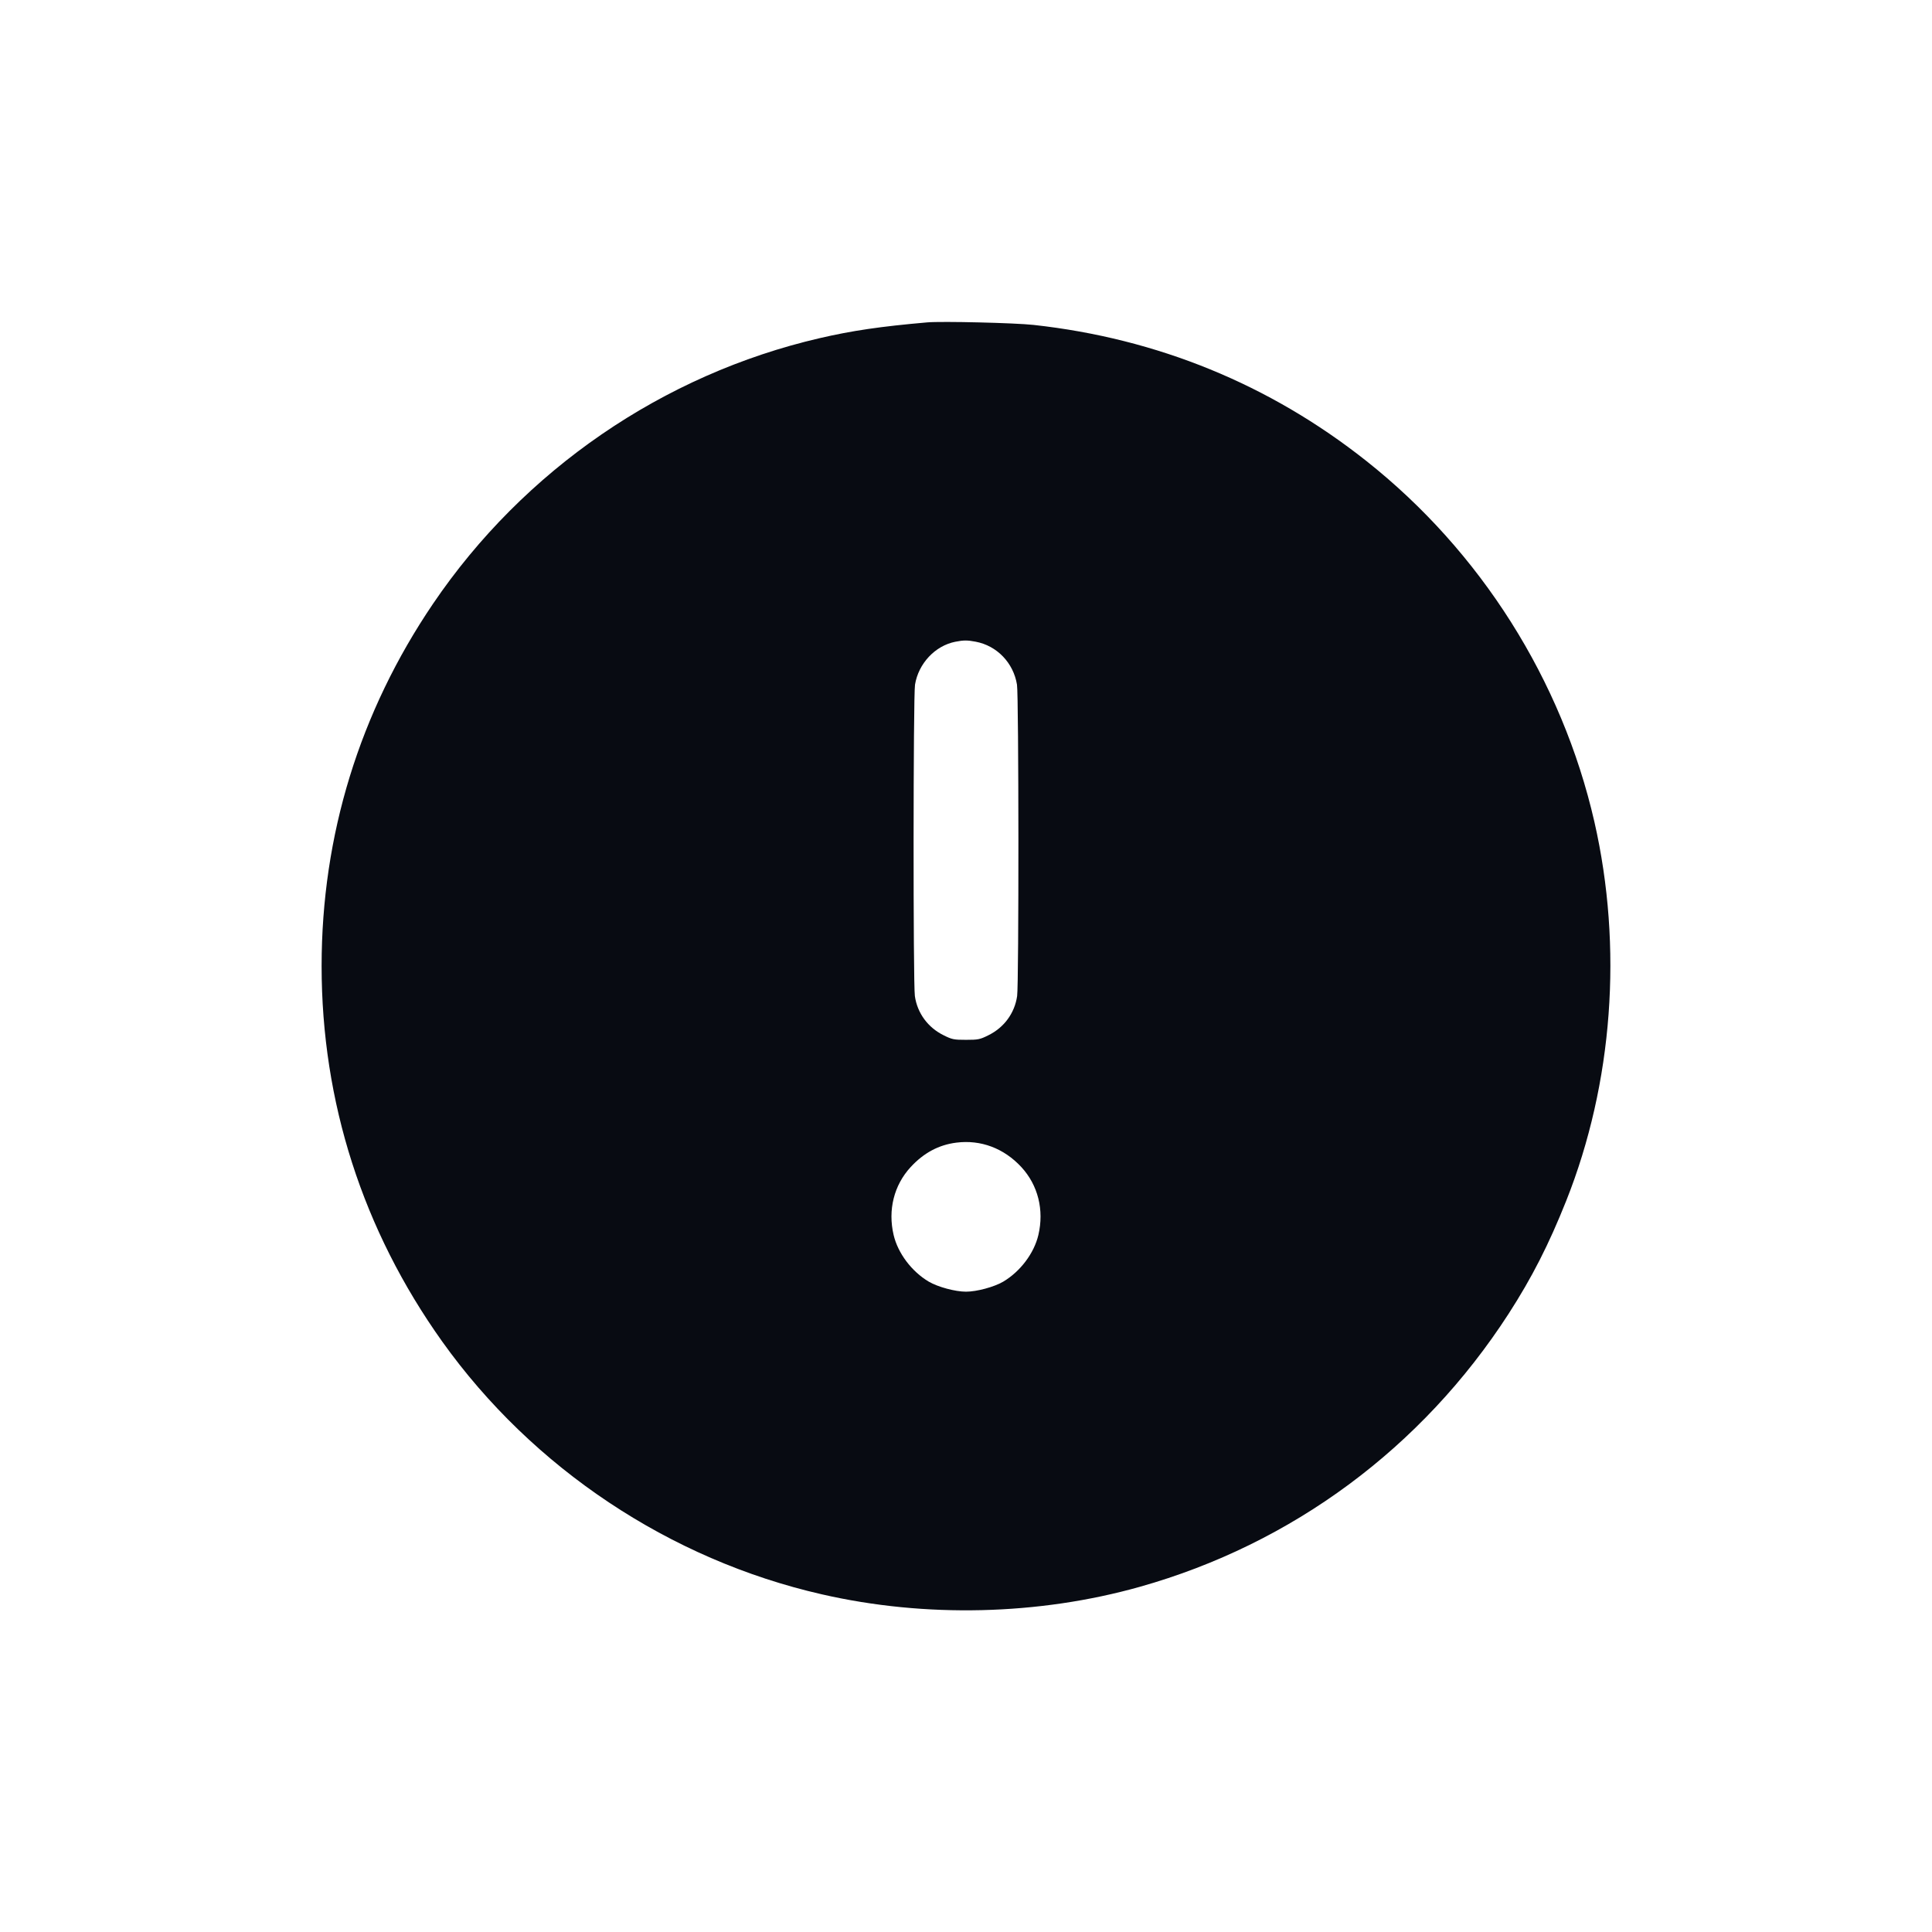 <svg width="28" height="28" viewBox="0 0 28 28" fill="none" xmlns="http://www.w3.org/2000/svg">
<g clip-path="url(#clip0_3114_663)" filter="url(#filter0_d_3114_663)">
<path fill-rule="evenodd" clip-rule="evenodd" d="M13.44 0.672C12.764 0.731 12.349 0.792 11.883 0.9C9.608 1.426 7.591 2.811 6.276 4.75C5.211 6.32 4.661 8.108 4.661 10C4.661 11.969 5.257 13.826 6.407 15.44C7.718 17.278 9.706 18.603 11.91 19.106C13.411 19.45 15.052 19.41 16.52 18.997C18.728 18.375 20.609 16.982 21.864 15.04C22.202 14.516 22.446 14.038 22.7 13.4C23.376 11.699 23.522 9.728 23.107 7.91C22.637 5.856 21.459 3.992 19.8 2.679C18.402 1.572 16.772 0.906 14.98 0.709C14.706 0.679 13.653 0.654 13.44 0.672ZM13.844 5.301C13.552 5.359 13.311 5.616 13.261 5.923C13.235 6.083 13.233 10.256 13.259 10.436C13.295 10.684 13.448 10.892 13.676 11.004C13.798 11.065 13.825 11.07 14 11.07C14.175 11.07 14.202 11.065 14.324 11.004C14.552 10.892 14.705 10.684 14.741 10.436C14.767 10.256 14.765 6.083 14.739 5.923C14.688 5.607 14.449 5.358 14.14 5.3C14.02 5.277 13.965 5.277 13.844 5.301ZM13.86 12.56C13.605 12.592 13.388 12.708 13.197 12.915C12.956 13.177 12.866 13.536 12.951 13.898C13.013 14.163 13.213 14.428 13.461 14.575C13.593 14.652 13.844 14.72 14 14.72C14.156 14.72 14.407 14.652 14.539 14.575C14.787 14.428 14.987 14.163 15.049 13.898C15.134 13.536 15.044 13.177 14.803 12.915C14.55 12.641 14.214 12.515 13.86 12.56Z" fill="#080B12"/>
</g>
<defs>
<filter id="filter0_d_3114_663" x="0" y="0" width="28" height="28" filterUnits="userSpaceOnUse" color-interpolation-filters="sRGB">
<feFlood flood-opacity="0" result="BackgroundImageFix"/>
<feColorMatrix in="SourceAlpha" type="matrix" values="0 0 0 0 0 0 0 0 0 0 0 0 0 0 0 0 0 0 127 0" result="hardAlpha"/>
<feOffset dy="4"/>
<feGaussianBlur stdDeviation="2"/>
<feComposite in2="hardAlpha" operator="out"/>
<feColorMatrix type="matrix" values="0 0 0 0 0 0 0 0 0 0 0 0 0 0 0 0 0 0 0.25 0"/>
<feBlend mode="normal" in2="BackgroundImageFix" result="effect1_dropShadow_3114_663"/>
<feBlend mode="normal" in="SourceGraphic" in2="effect1_dropShadow_3114_663" result="shape"/>
</filter>
<clipPath id="clip0_3114_663">
<rect width="20" height="20" fill="white" transform="translate(4)"/>
</clipPath>
</defs>
</svg>
